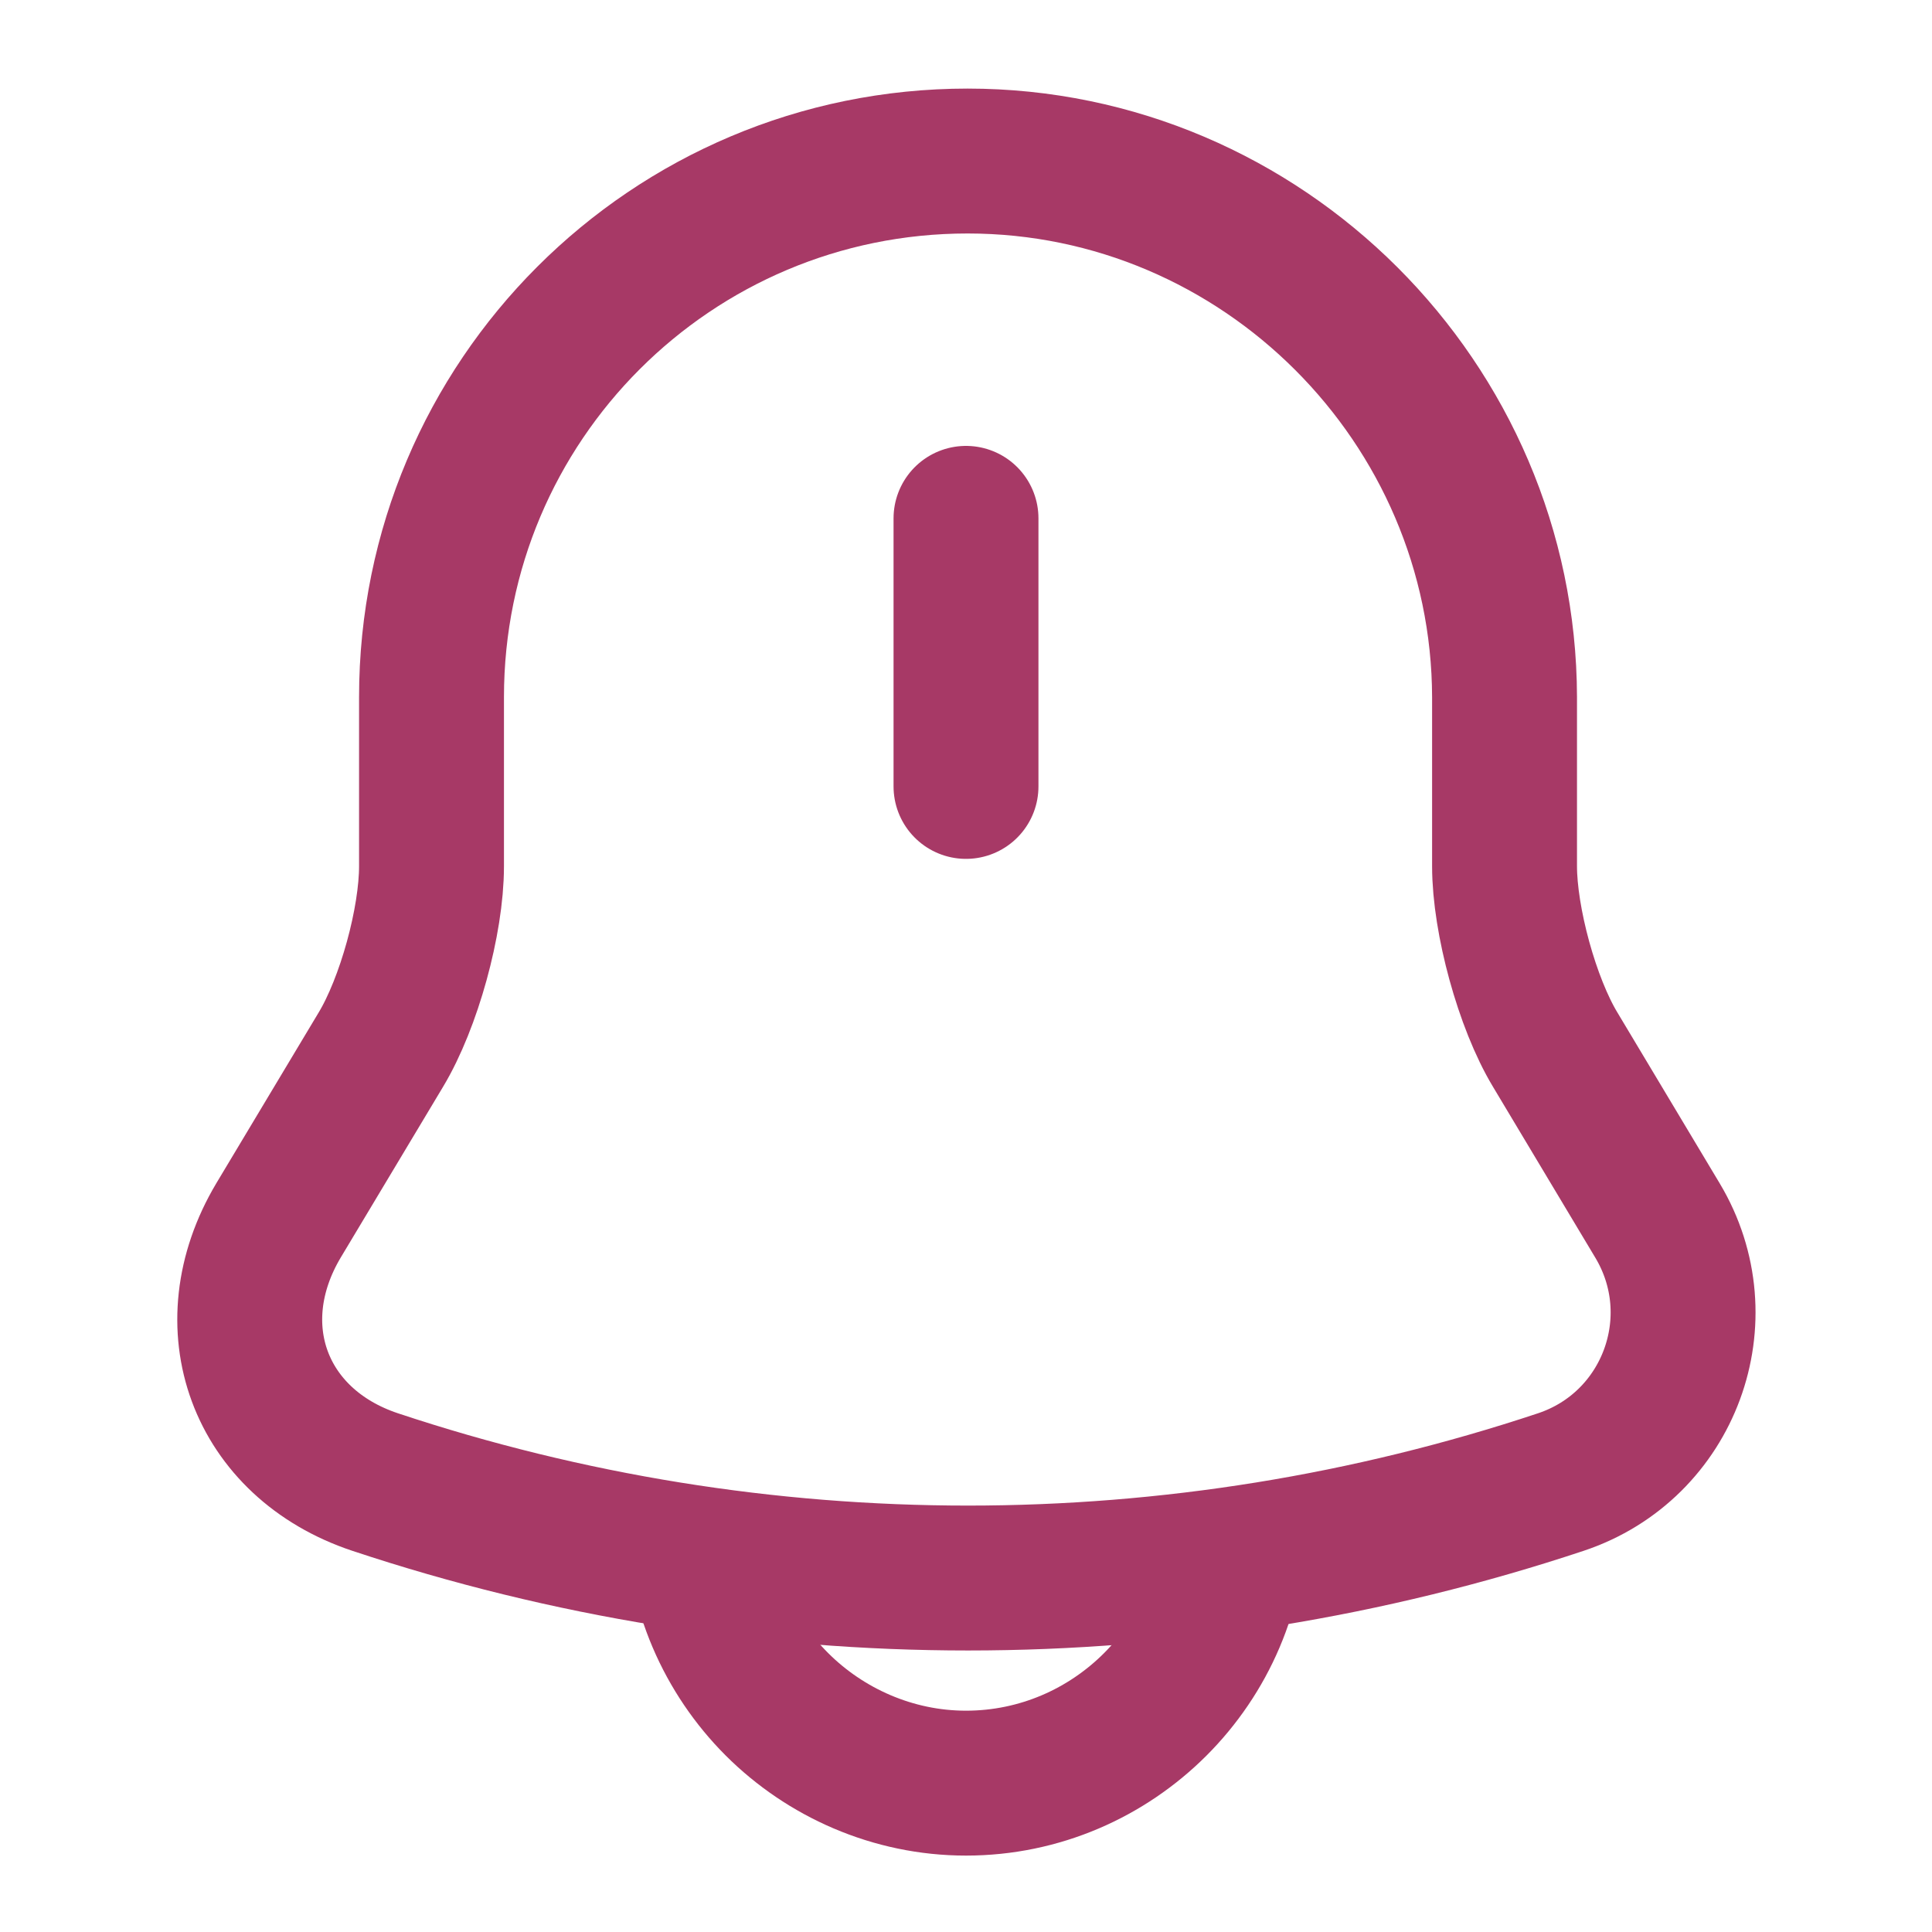 <svg width="20" height="20" viewBox="0 0 20 20" fill="none" xmlns="http://www.w3.org/2000/svg">
<path d="M10 5.366V8.141" stroke="#A73966" stroke-width="1.5" stroke-miterlimit="10" stroke-linecap="round"/>
<path d="M10.017 1.667C6.95 1.667 4.467 4.15 4.467 7.217V8.967C4.467 9.534 4.233 10.384 3.942 10.867L2.883 12.634C2.233 13.725 2.683 14.942 3.883 15.342C7.867 16.667 12.175 16.667 16.158 15.342C17.283 14.967 17.767 13.65 17.158 12.634L16.1 10.867C15.808 10.384 15.575 9.525 15.575 8.967V7.217C15.567 4.167 13.067 1.667 10.017 1.667Z" stroke="#A73966" stroke-width="1.5" stroke-miterlimit="10" stroke-linecap="round"/>
<path d="M12.775 15.684C12.775 17.209 11.525 18.459 10 18.459C9.242 18.459 8.542 18.142 8.042 17.642C7.542 17.142 7.225 16.442 7.225 15.684" stroke="#A73966" stroke-width="1.5" stroke-miterlimit="10"/>
</svg>
